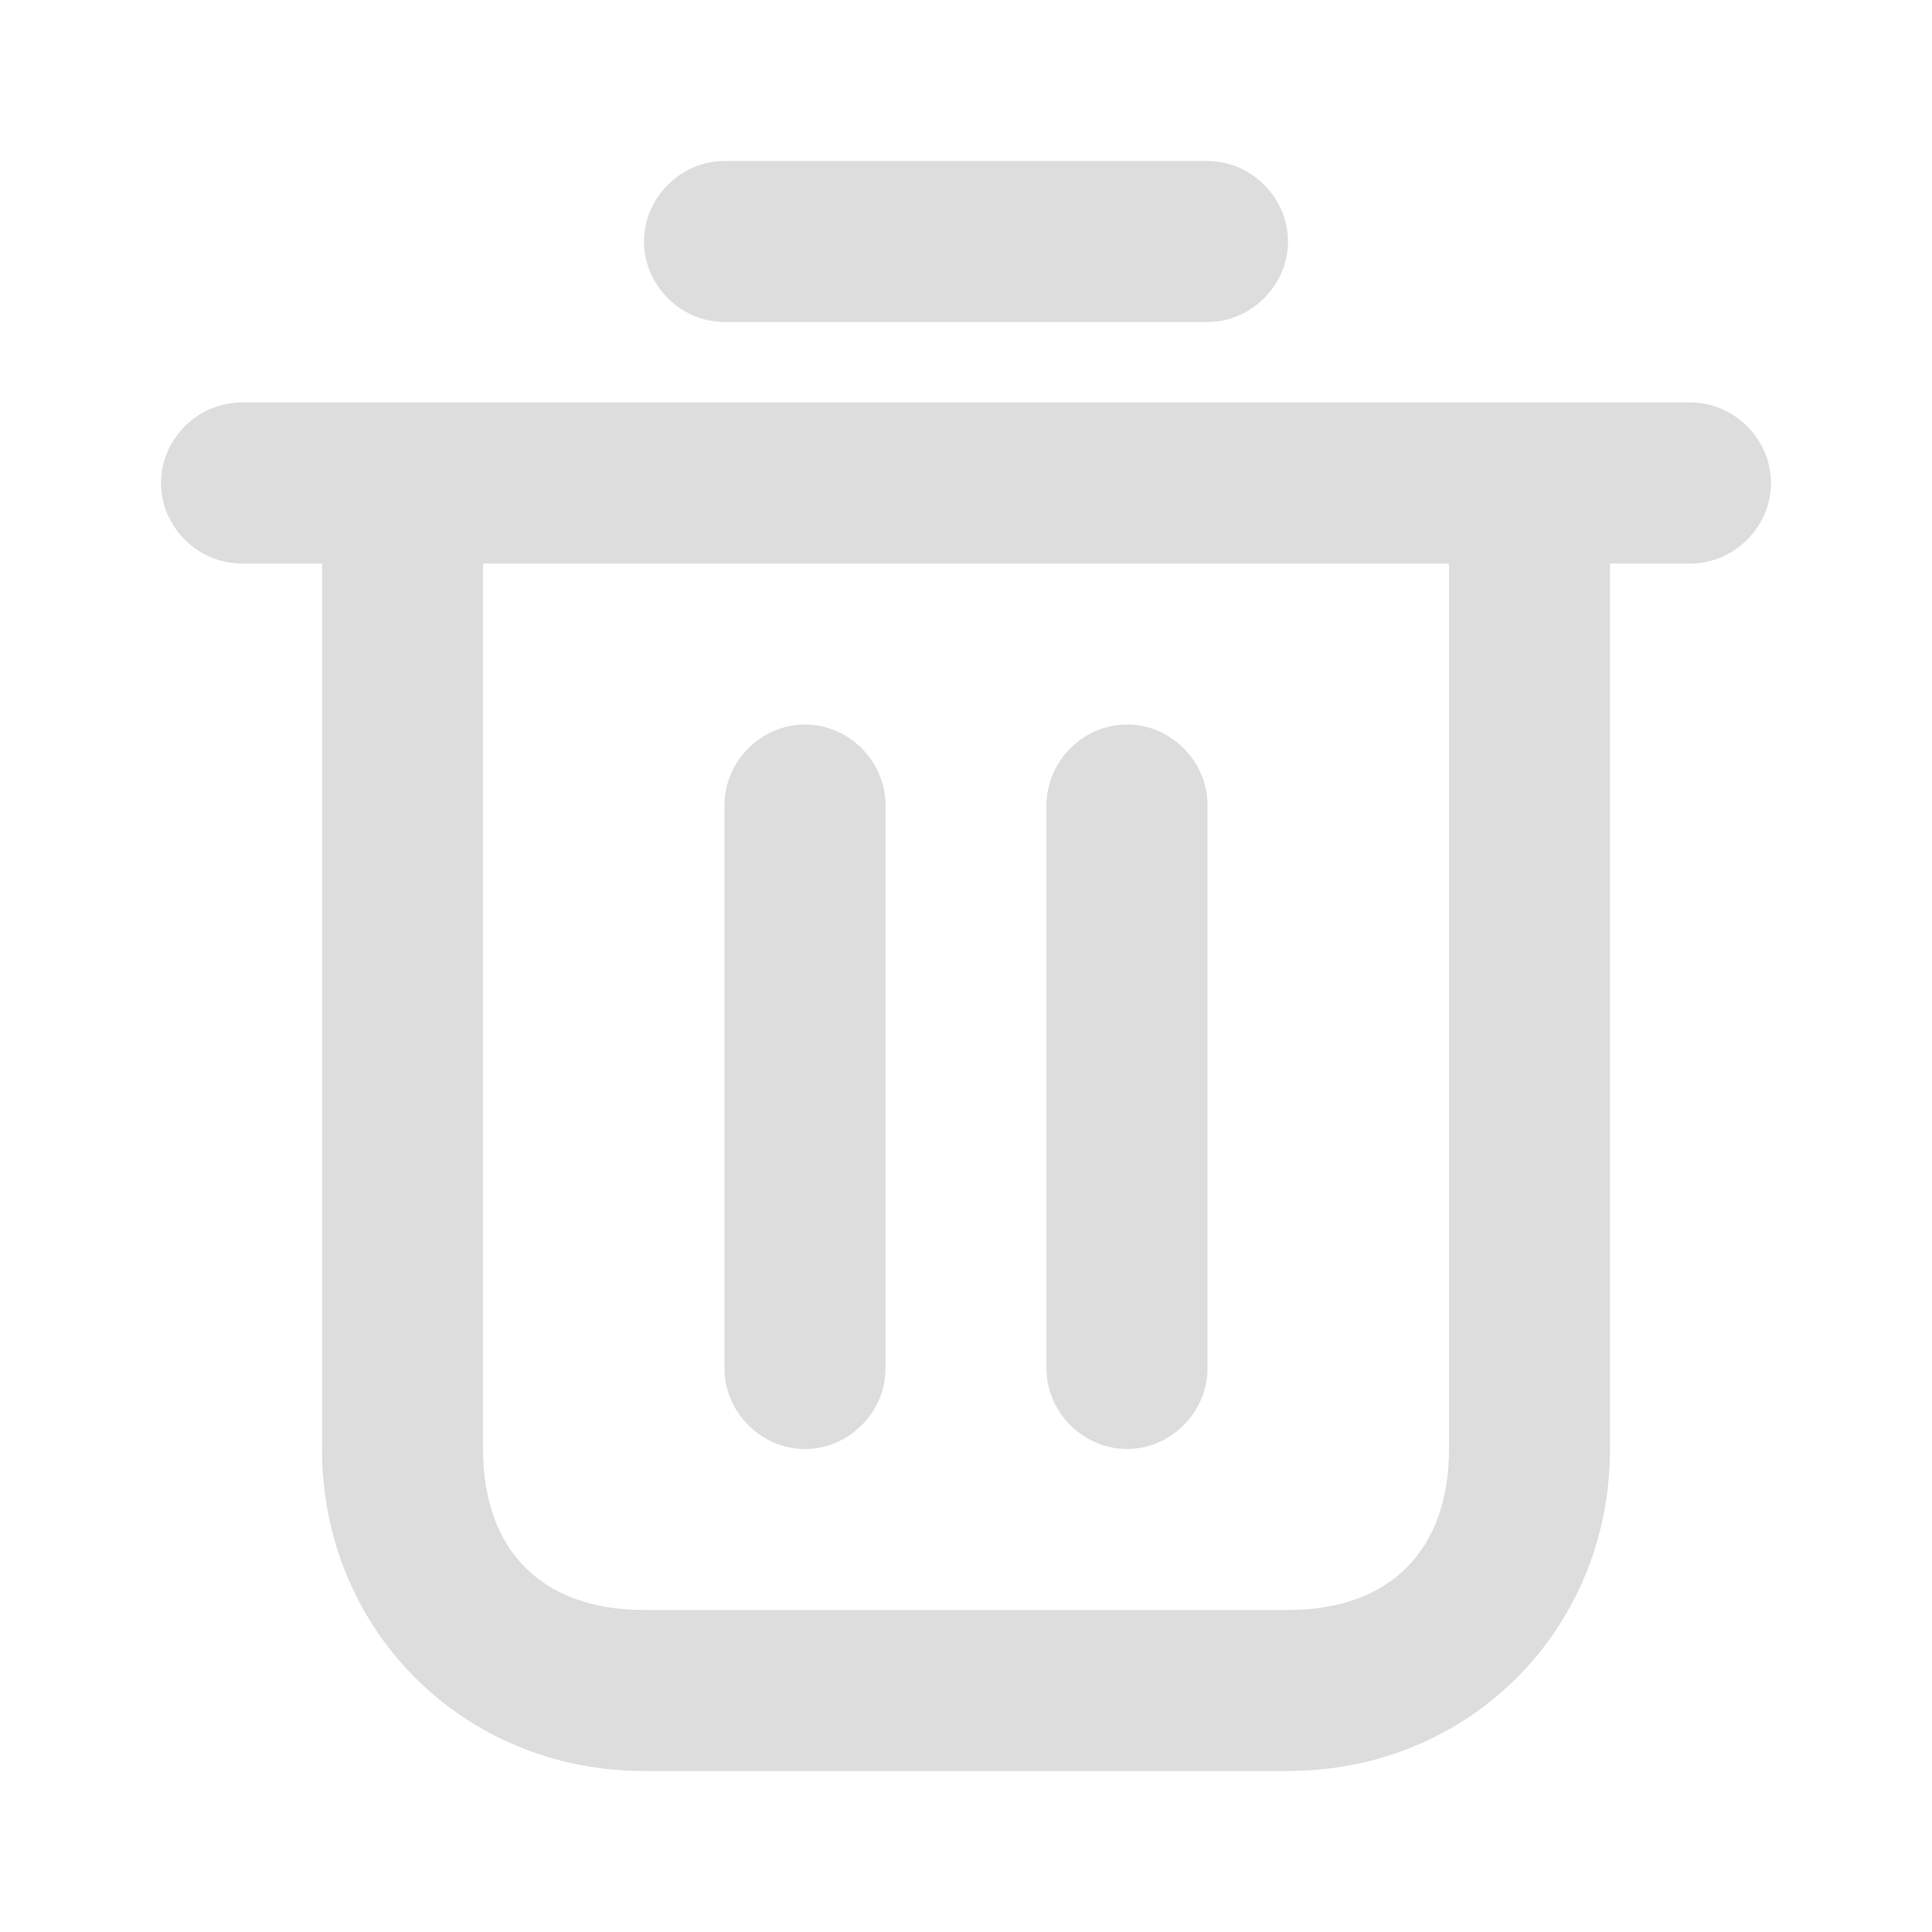<svg width="24" height="24" viewBox="0 0 24 24" fill="none" xmlns="http://www.w3.org/2000/svg">
<path d="M18 18C18 19.263 17.263 20 16 20H8C6.737 20 6 19.263 6 18V7H18V18ZM20 18V5H4V18C4 20.246 5.754 22 8 22H16C18.246 22 20 20.246 20 18ZM3 7H5C5.544 7 6 6.544 6 6C6 5.456 5.544 5 5 5H3C2.456 5 2 5.456 2 6C2 6.544 2.456 7 3 7ZM21 5H19C18.456 5 18 5.456 18 6C18 6.544 18.456 7 19 7H21C21.544 7 22 6.544 22 6C22 5.456 21.544 5 21 5ZM15 2H9C8.456 2 8 2.456 8 3C8 3.544 8.456 4 9 4H15C15.544 4 16 3.544 16 3C16 2.456 15.544 2 15 2ZM11 17V10C11 9.456 10.544 9 10 9C9.456 9 9 9.456 9 10V17C9 17.544 9.456 18 10 18C10.544 18 11 17.544 11 17ZM15 17V10C15 9.456 14.544 9 14 9C13.456 9 13 9.456 13 10V17C13 17.544 13.456 18 14 18C14.544 18 15 17.544 15 17Z" fill="#DDDDDD"/>
</svg>
